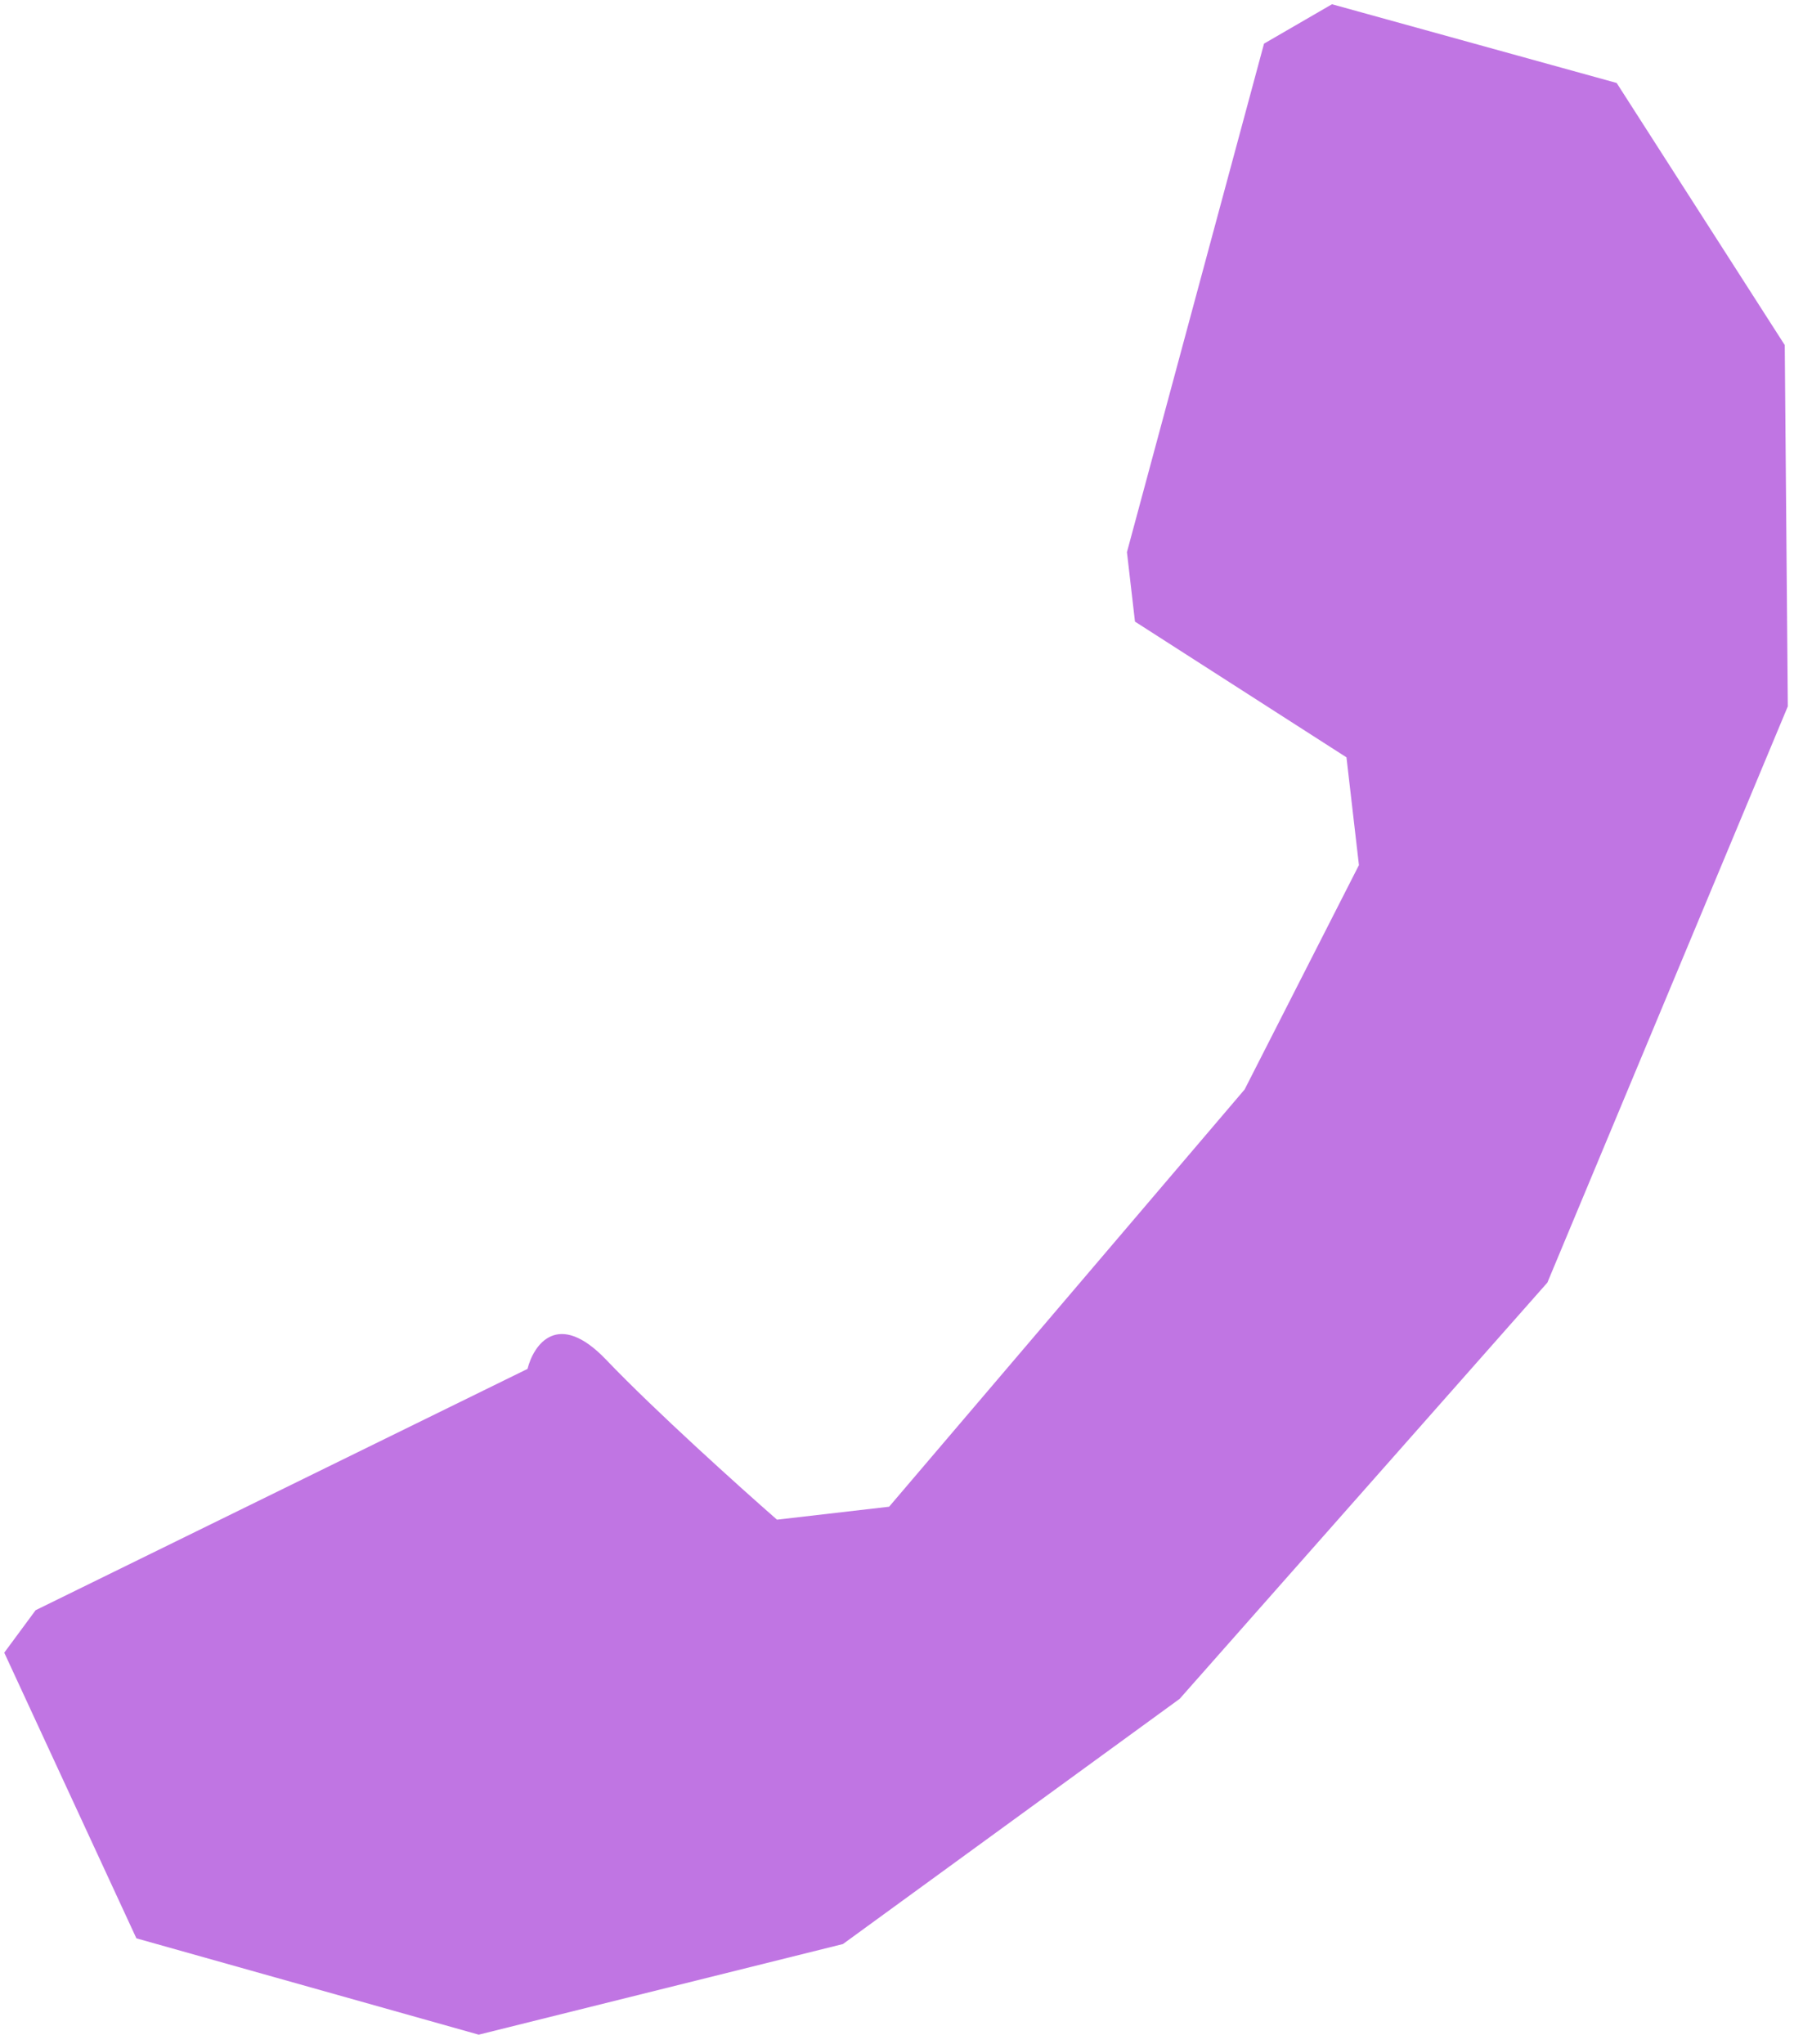 <svg width="115" height="131" viewBox="0 0 115 131" fill="none" xmlns="http://www.w3.org/2000/svg">
<path d="M86.312 48.541L87.111 55.448L79.784 69.828L56.995 96.571L49.807 97.402C47.451 95.341 41.964 90.406 38.861 87.156C35.758 83.906 34.203 86.191 33.814 87.739L2.283 103.205L0.273 105.926L8.743 124.235L30.687 130.41L54.035 124.601L75.619 108.886L99.191 82.207L114.604 45.272L114.407 22.117L103.633 5.318L85.384 0.272L81.027 2.797L72.24 35.389L72.755 39.841L86.312 48.541Z" fill="#C075E3"/>
</svg>
